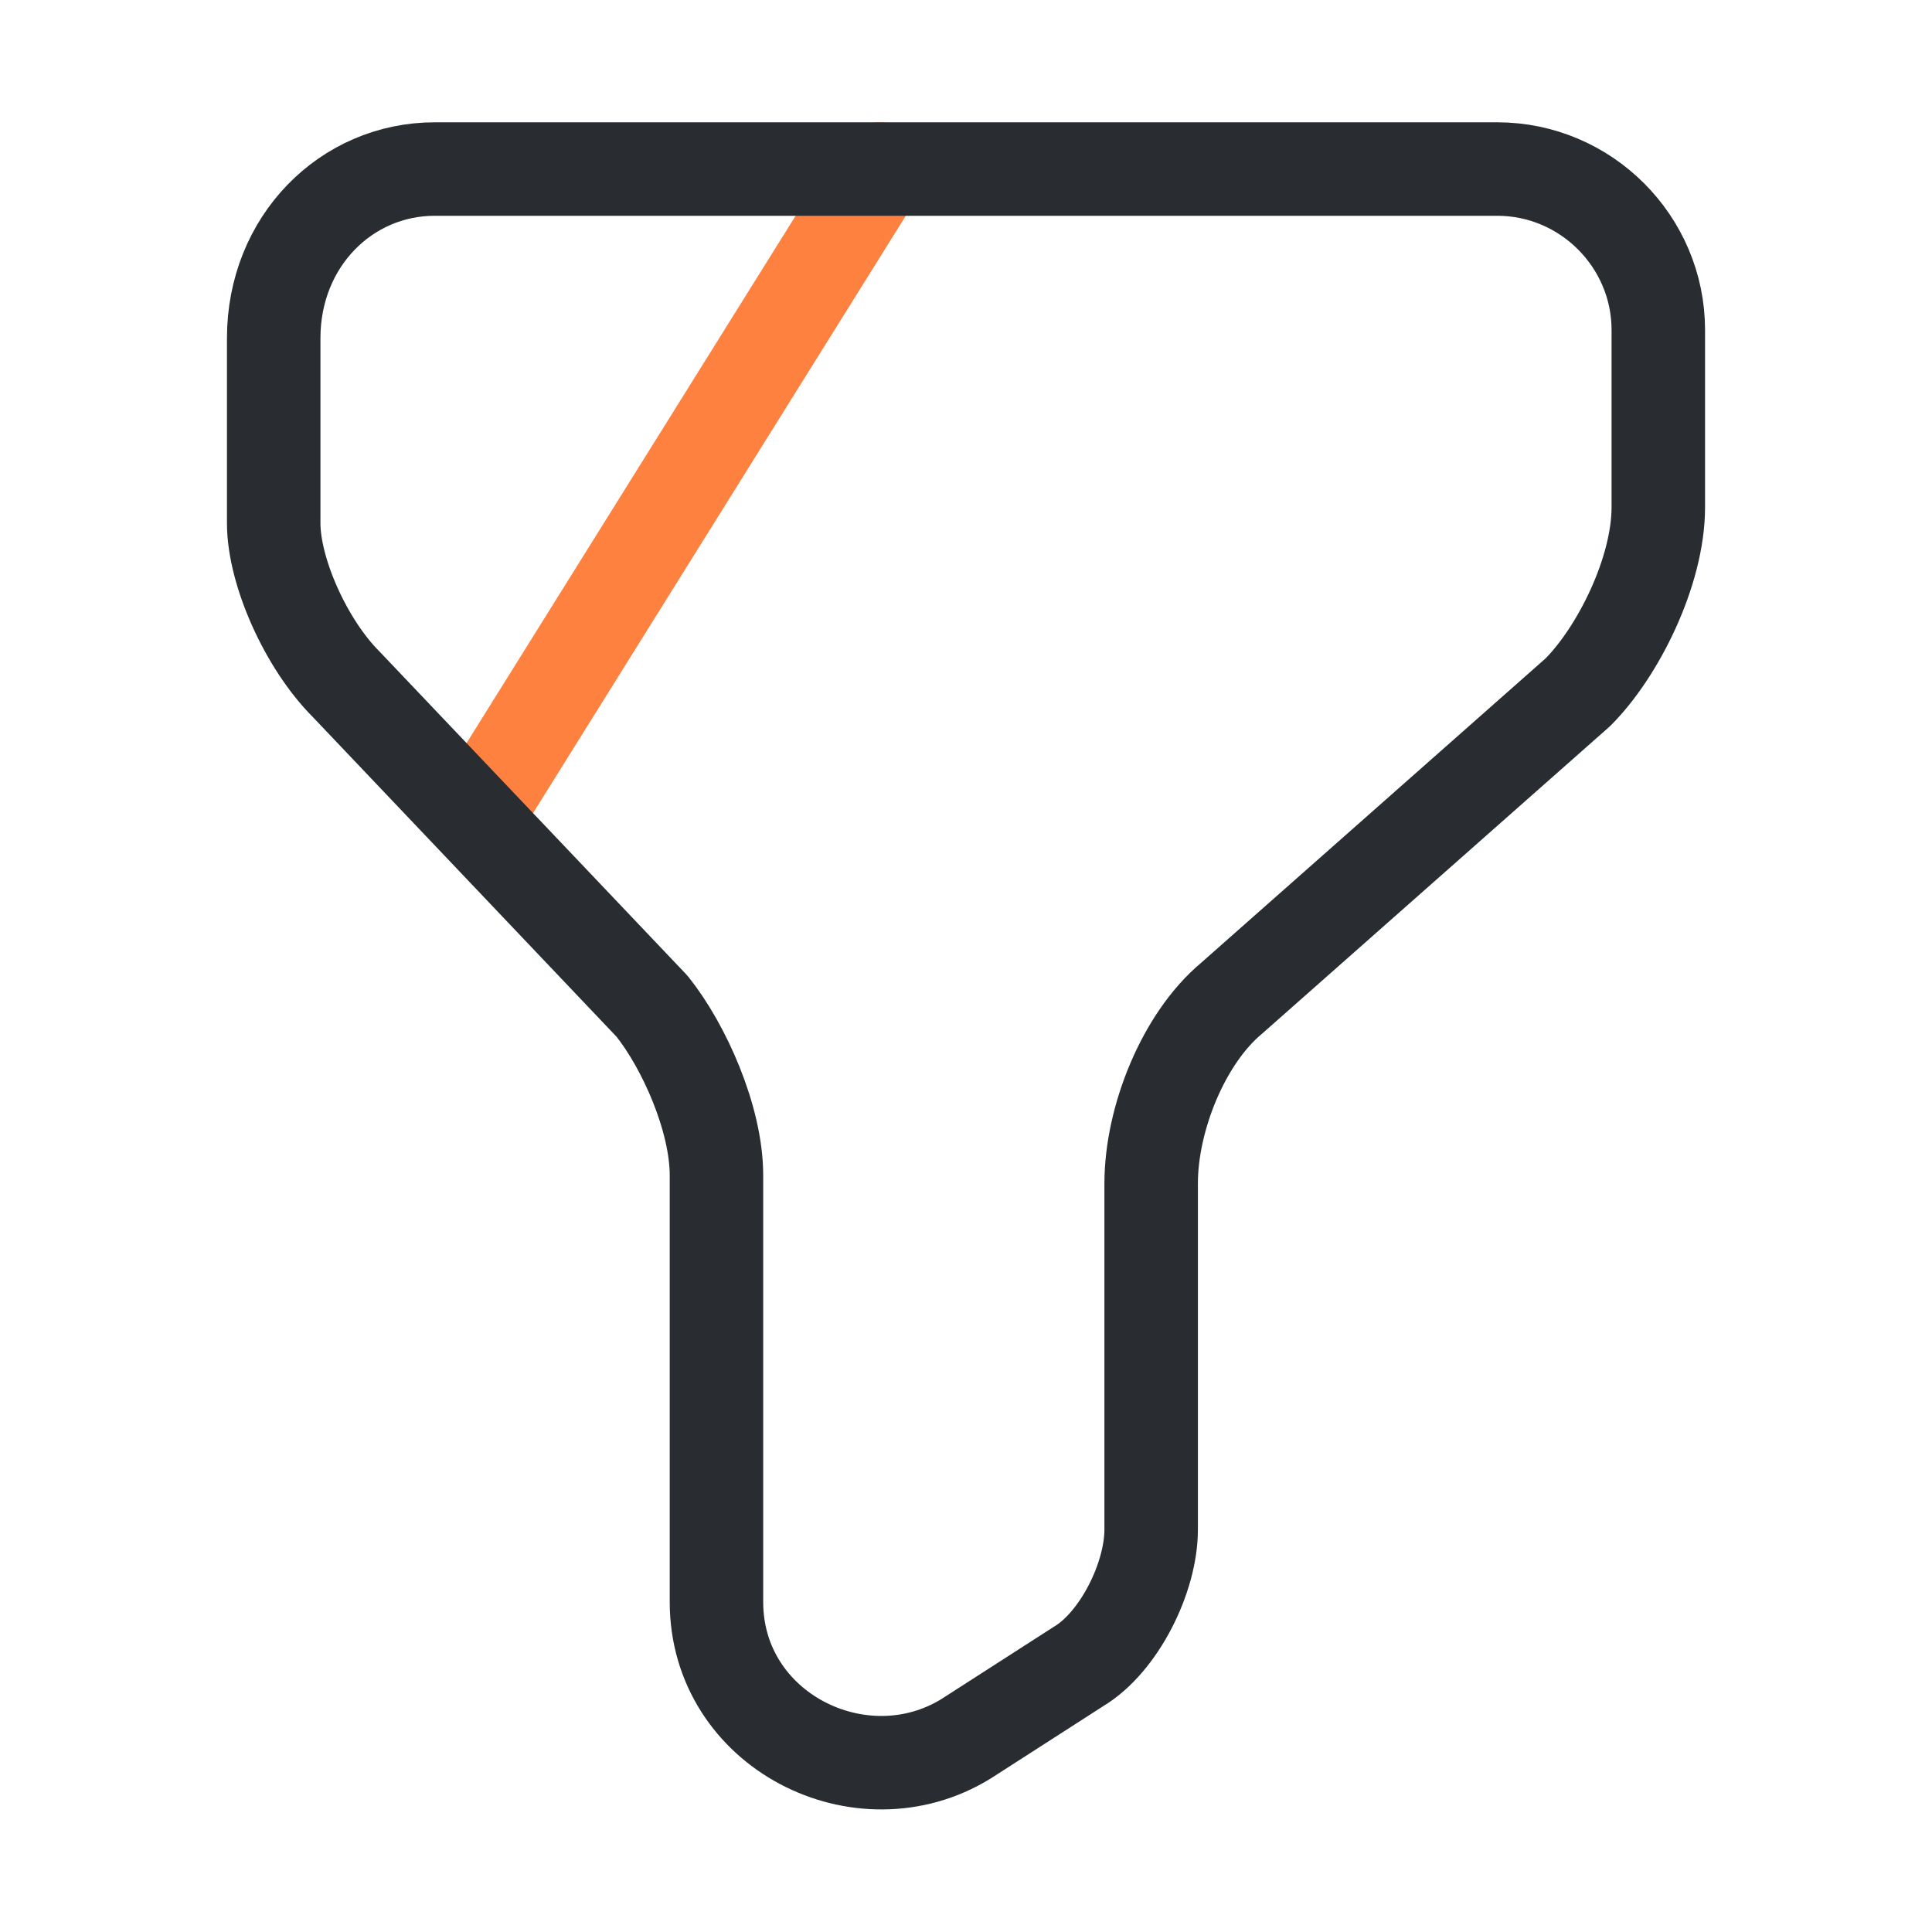 <svg width="124" height="124" viewBox="0 0 124 124" fill="none" xmlns="http://www.w3.org/2000/svg">
<path d="M56.472 10.85L31 51.667" stroke="#FF8140" stroke-width="6" stroke-miterlimit="10" stroke-linecap="round" stroke-linejoin="round"/>
<path d="M27.9 10.85H96.1C101.784 10.85 106.434 15.5 106.434 21.183V32.55C106.434 36.683 103.85 41.85 101.267 44.433L79.05 64.067C75.95 66.65 73.884 71.817 73.884 75.95V98.167C73.884 101.267 71.817 105.4 69.234 106.95L62 111.6C55.284 115.733 45.984 111.083 45.984 102.817V75.433C45.984 71.817 43.917 67.167 41.85 64.583L22.217 43.917C19.634 41.333 17.567 36.683 17.567 33.583V21.7C17.567 15.5 22.217 10.85 27.9 10.85Z" stroke="#292D32" stroke-width="6" stroke-miterlimit="10" stroke-linecap="round" stroke-linejoin="round"/>
</svg>
